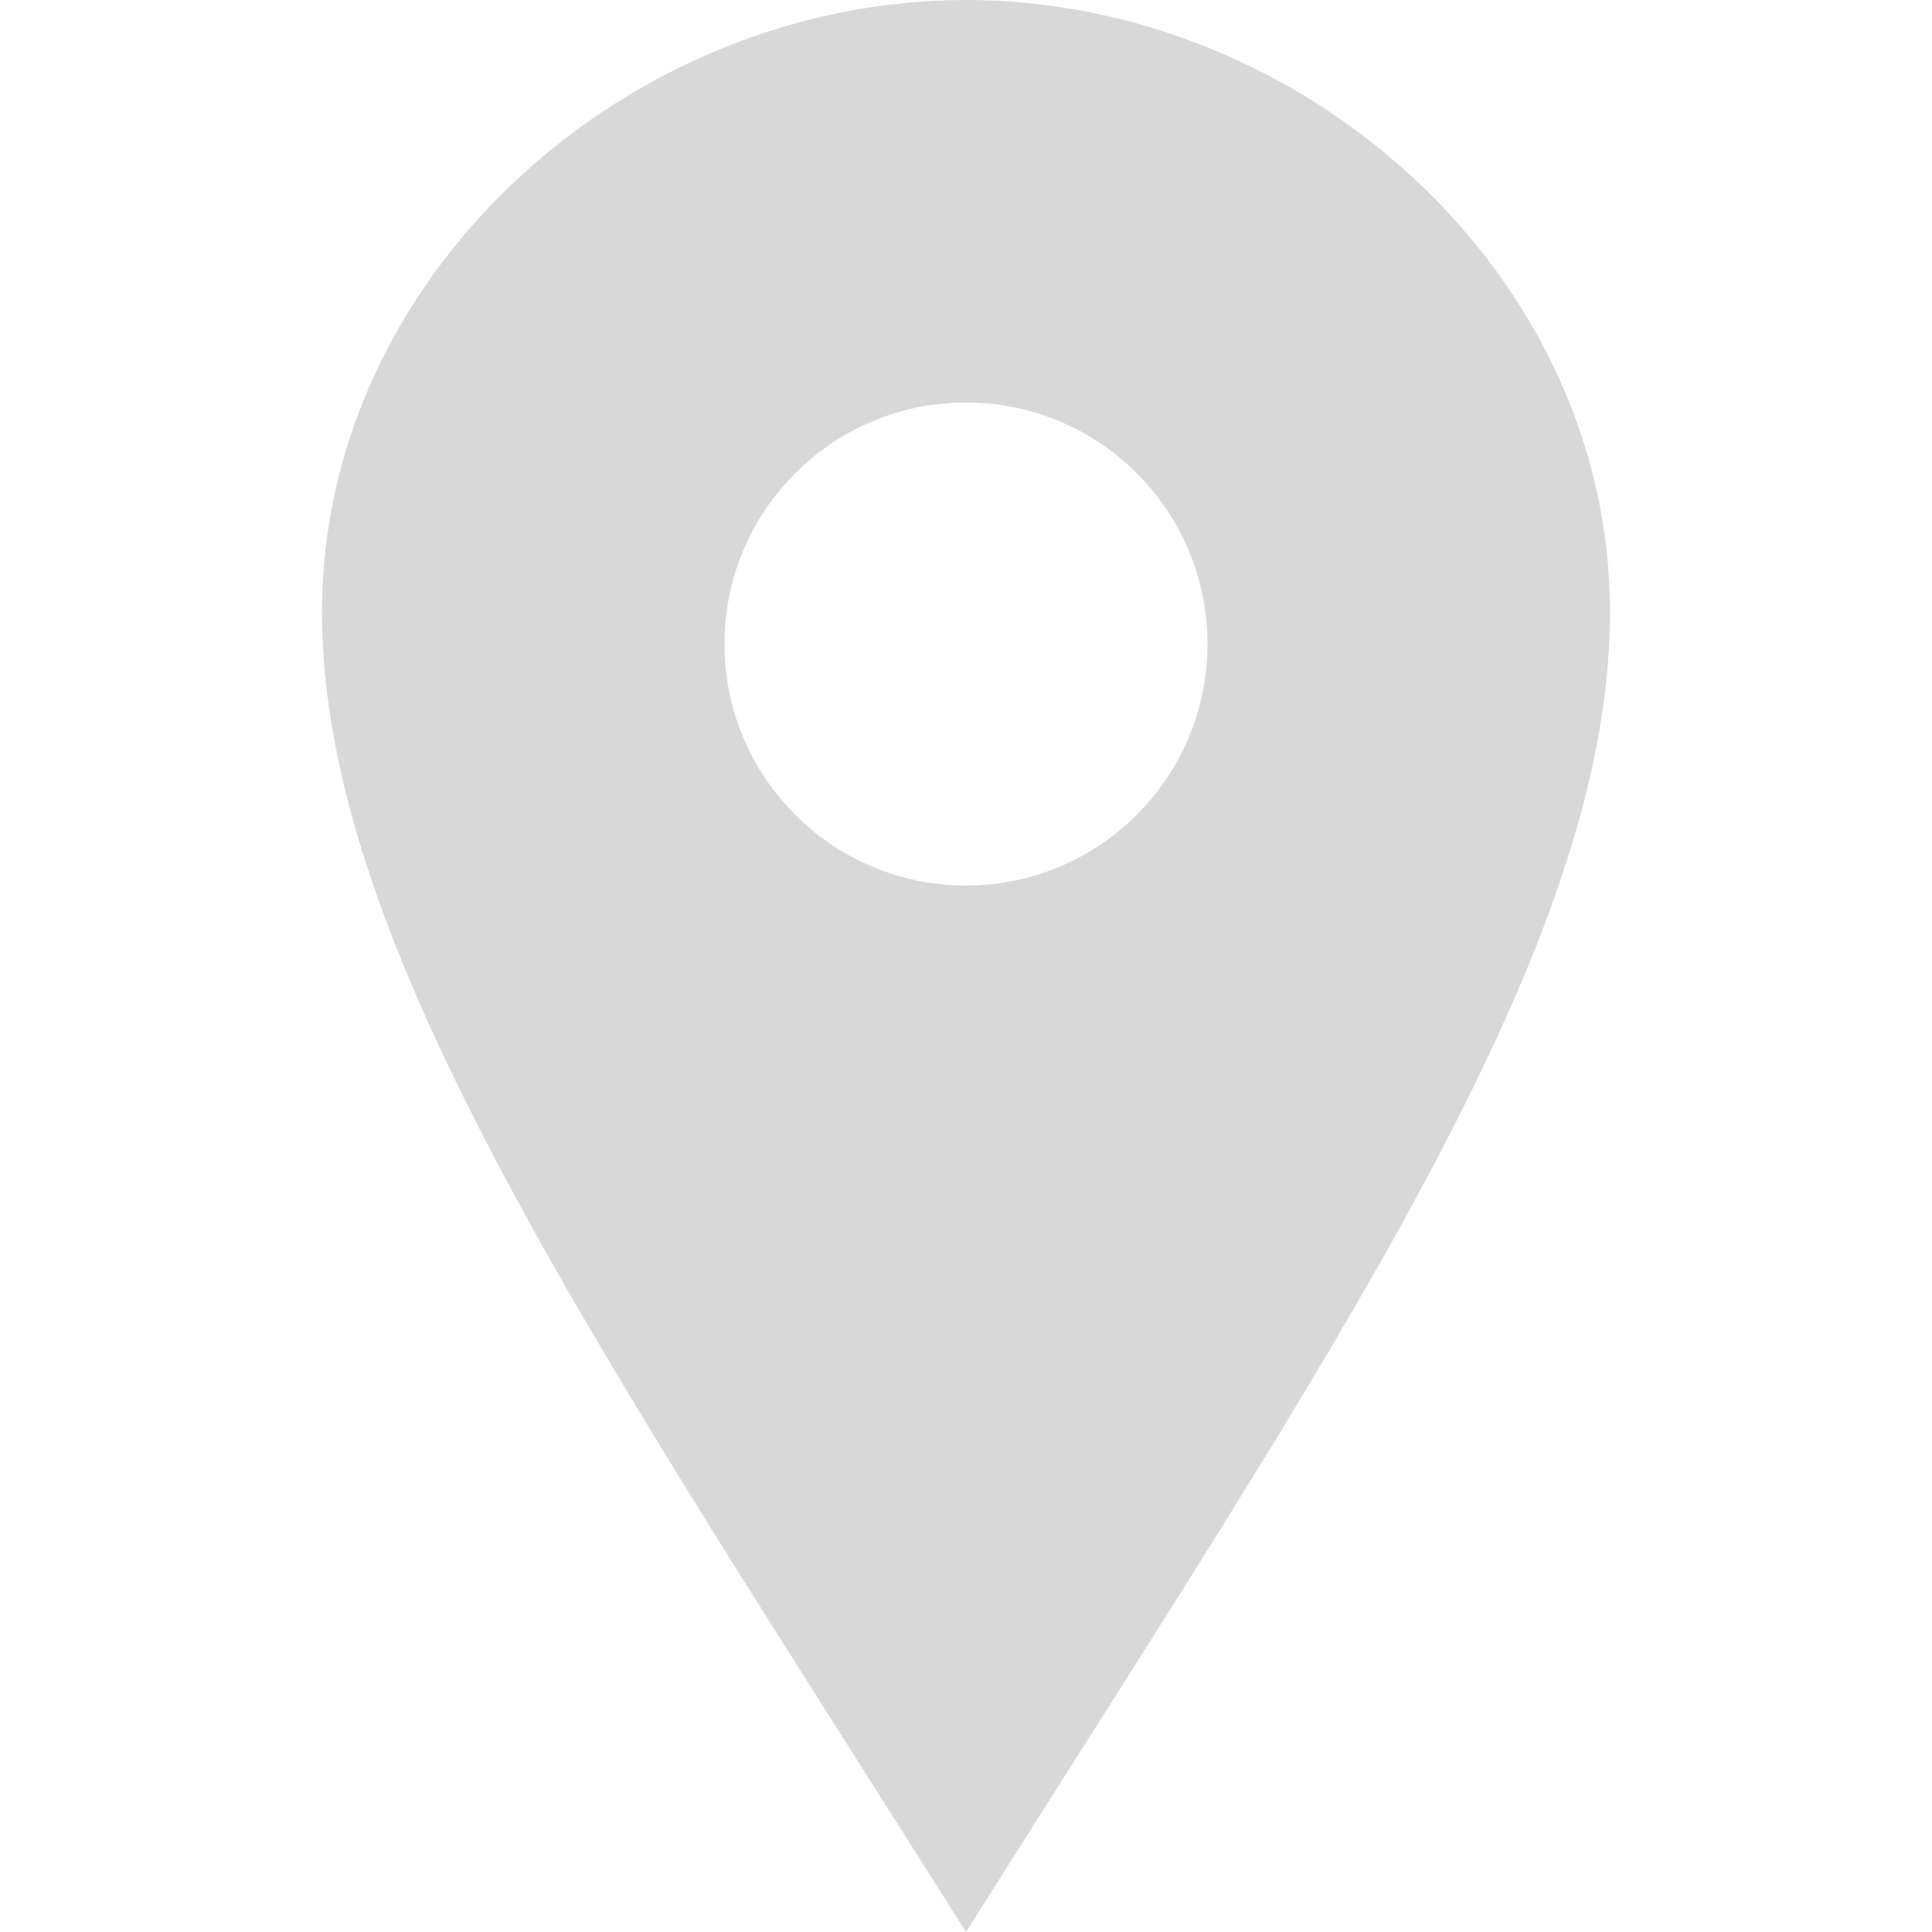 <svg width="65" height="65" viewBox="0 0 65 65" fill="none" xmlns="http://www.w3.org/2000/svg">
<path d="M32.5 0C21.13 0 10.833 9.216 10.833 20.589C10.833 31.958 20.229 45.532 32.5 65C44.772 45.532 54.167 31.958 54.167 20.589C54.167 9.216 43.872 0 32.5 0ZM32.5 29.792C28.012 29.792 24.375 26.154 24.375 21.667C24.375 17.179 28.012 13.542 32.5 13.542C36.988 13.542 40.625 17.179 40.625 21.667C40.625 26.154 36.988 29.792 32.5 29.792Z" fill="#D8D8D8"/>
</svg>
